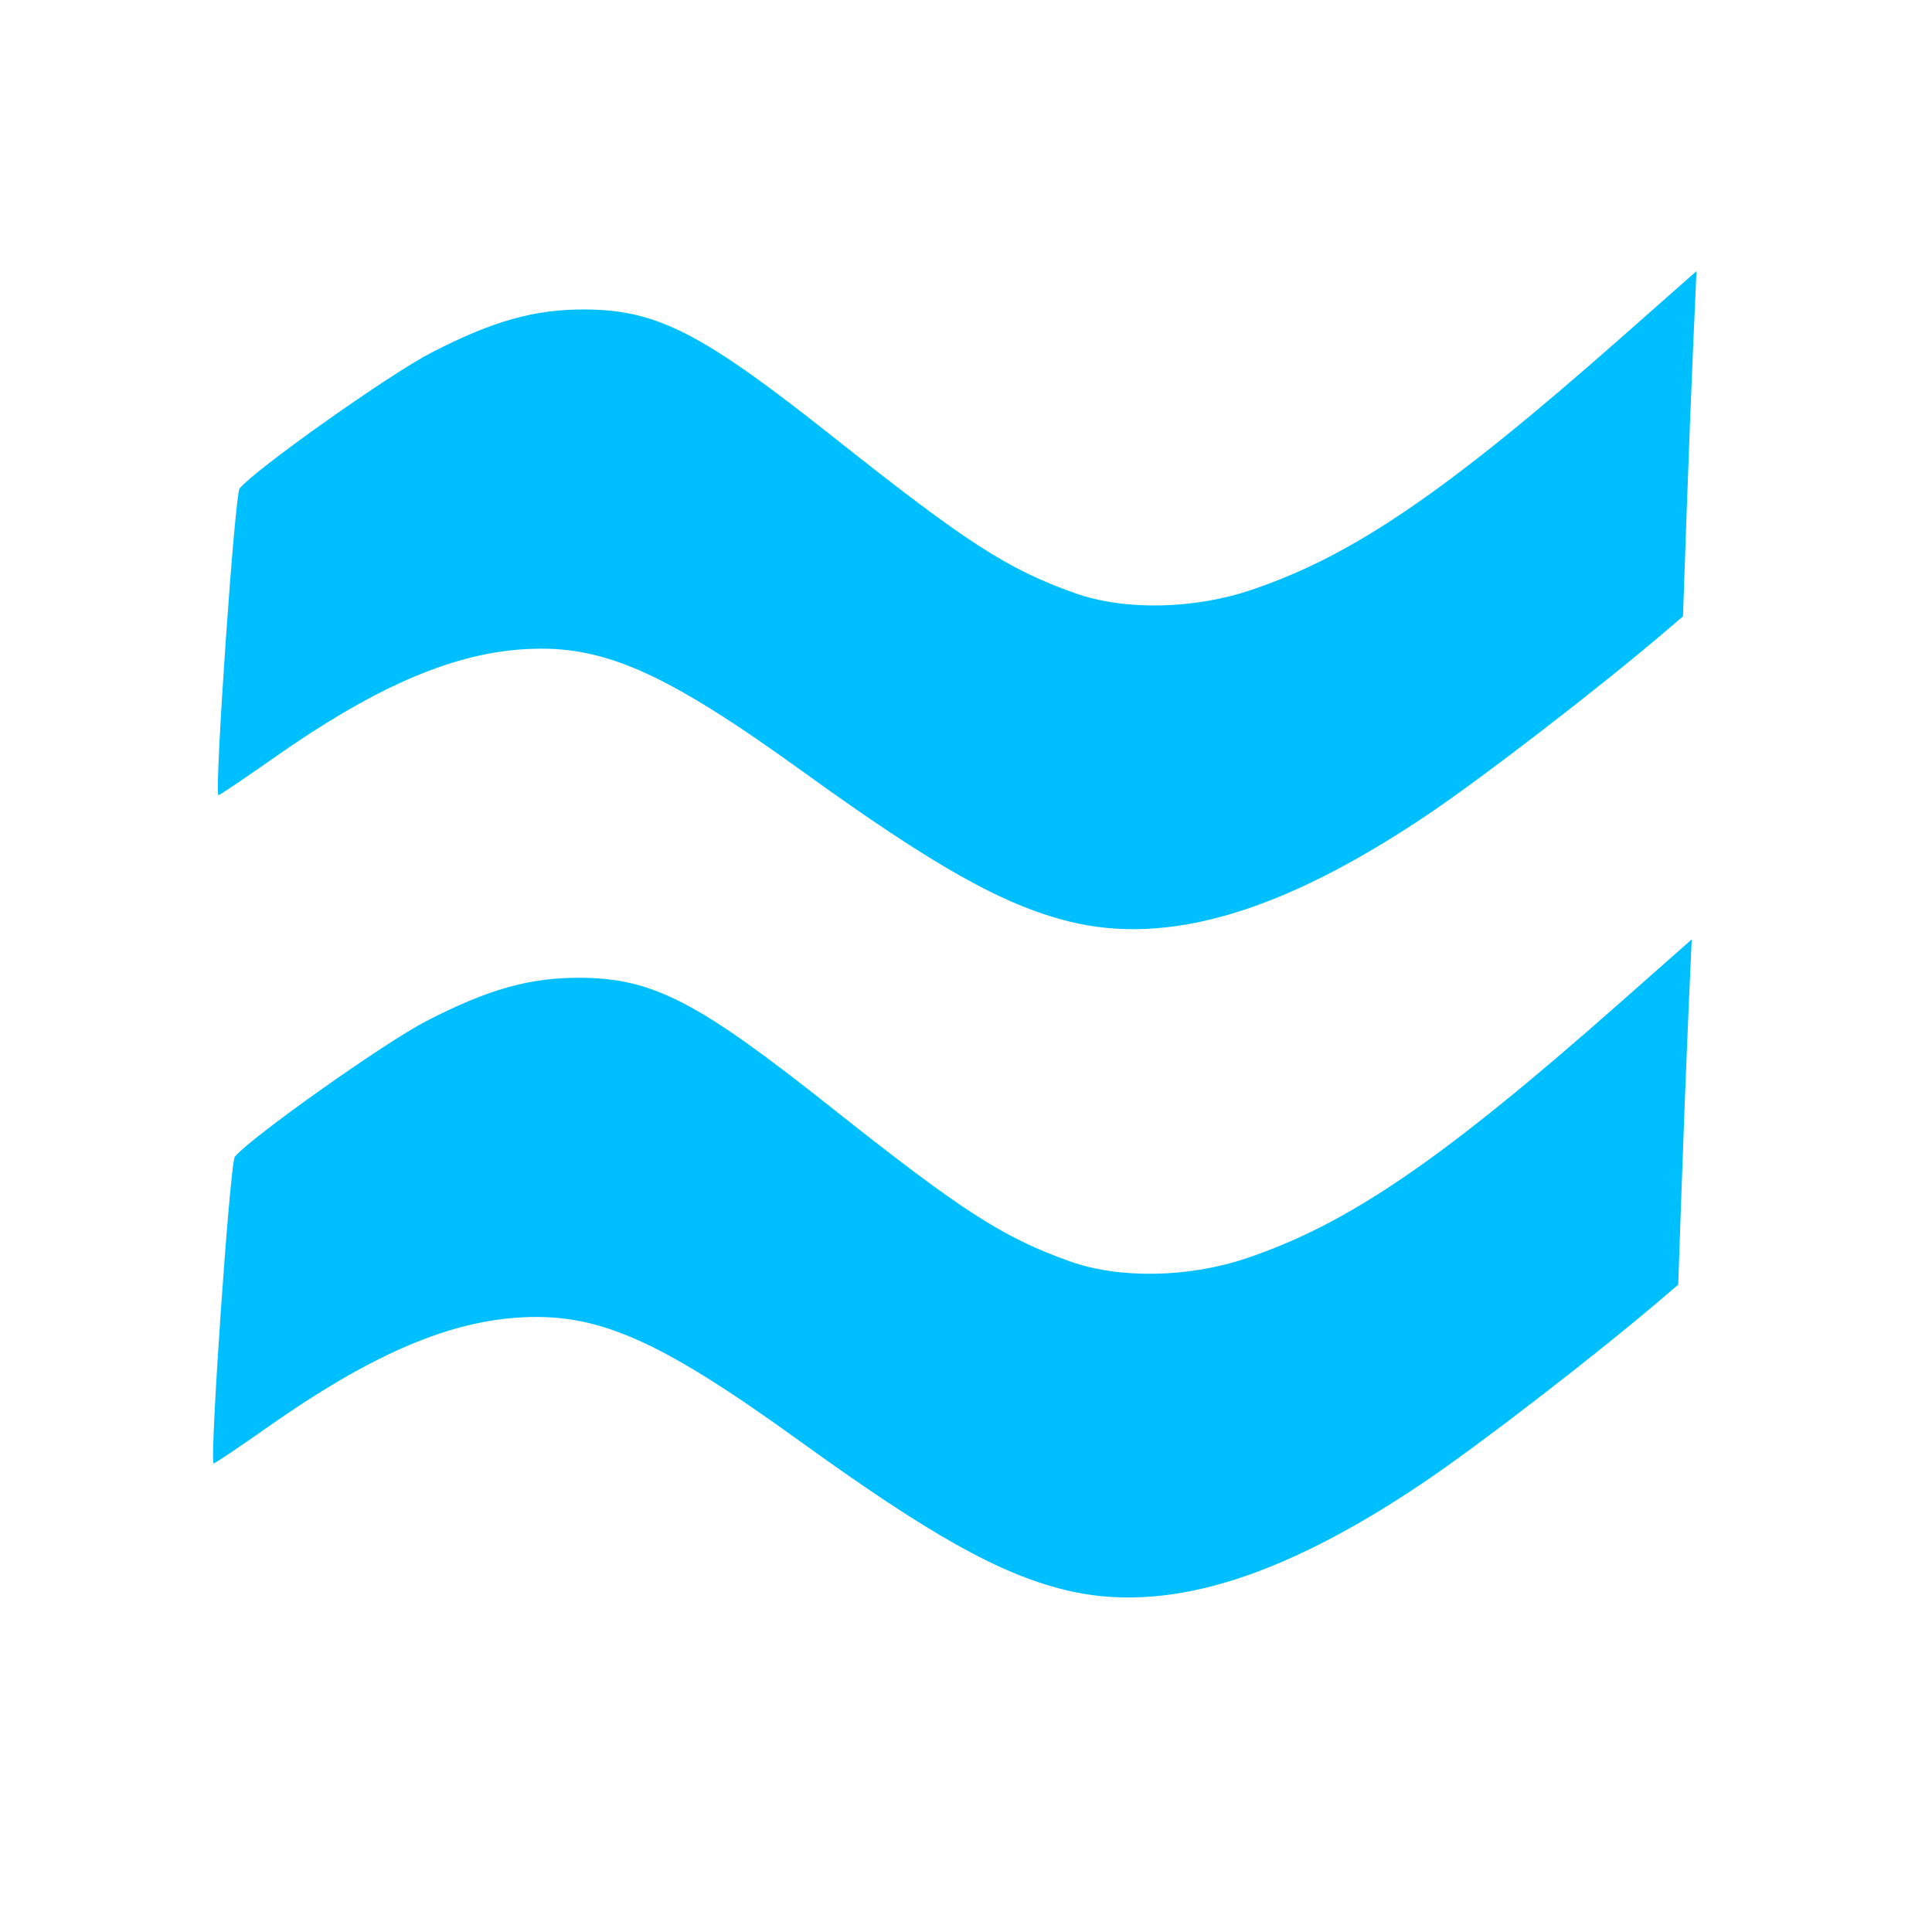 <?xml version="1.0" encoding="UTF-8" standalone="no"?>
<!-- Created with Inkscape (http://www.inkscape.org/) -->

<svg
   xmlns:dc="http://purl.org/dc/elements/1.1/"
   xmlns:cc="http://creativecommons.org/ns#"
   xmlns:rdf="http://www.w3.org/1999/02/22-rdf-syntax-ns#"
   xmlns:svg="http://www.w3.org/2000/svg"
   xmlns="http://www.w3.org/2000/svg"
   xmlns:sodipodi="http://sodipodi.sourceforge.net/DTD/sodipodi-0.dtd"
   xmlns:inkscape="http://www.inkscape.org/namespaces/inkscape"
   width="1000"
   height="1000"
   viewBox="0 0 264.583 264.583"
   version="1.1"
   id="svg8"
   inkscape:version="0.92.4 5da689c313, 2019-01-14"
   sodipodi:docname="breeze.svg">
  <defs
     id="defs2">
    <inkscape:path-effect
       effect="bspline"
       id="path-effect46"
       is_visible="true"
       weight="33.333"
       steps="2"
       helper_size="0"
       apply_no_weight="true"
       apply_with_weight="true"
       only_selected="false" />
    <inkscape:path-effect
       effect="bspline"
       id="path-effect42"
       is_visible="true"
       weight="33.333"
       steps="2"
       helper_size="0"
       apply_no_weight="true"
       apply_with_weight="true"
       only_selected="false" />
    <inkscape:path-effect
       effect="bspline"
       id="path-effect20"
       is_visible="true"
       weight="33.333"
       steps="2"
       helper_size="0"
       apply_no_weight="true"
       apply_with_weight="true"
       only_selected="false" />
    <inkscape:path-effect
       effect="bspline"
       id="path-effect16"
       is_visible="true"
       weight="33.333"
       steps="2"
       helper_size="0"
       apply_no_weight="true"
       apply_with_weight="true"
       only_selected="false" />
    <inkscape:path-effect
       effect="bspline"
       id="path-effect12"
       is_visible="true"
       weight="33.333"
       steps="2"
       helper_size="0"
       apply_no_weight="true"
       apply_with_weight="true"
       only_selected="false" />
    <inkscape:path-effect
       effect="bspline"
       id="path-effect20-3"
       is_visible="true"
       weight="33.333"
       steps="2"
       helper_size="0"
       apply_no_weight="true"
       apply_with_weight="true"
       only_selected="false" />
  </defs>
  <sodipodi:namedview
     id="base"
     pagecolor="#ffffff"
     bordercolor="#666666"
     borderopacity="1.0"
     inkscape:pageopacity="0.0"
     inkscape:pageshadow="2"
     inkscape:zoom="0.49497475"
     inkscape:cx="496.19924"
     inkscape:cy="581.5669"
     inkscape:document-units="mm"
     inkscape:current-layer="layer1"
     showgrid="false"
     units="px"
     showguides="false"
     inkscape:window-width="1244"
     inkscape:window-height="995"
     inkscape:window-x="1920"
     inkscape:window-y="0"
     inkscape:window-maximized="1" />
  <g
     inkscape:label="Layer 1"
     inkscape:groupmode="layer"
     id="layer1"
     transform="translate(0,-32.417)">
    <path
       style="fill:#00bfff;stroke-width:0.756"
       d="m 146.366,158.601 c -9.02,-2.247 -18.518,-7.592 -36.286,-20.422 -19.453,-14.047 -27.85,-17.672 -38.932,-16.81 -9.739,0.758 -20.154,5.353 -33.69,14.865 -4.095,2.877 -7.493,5.161 -7.551,5.074 -0.554,-0.824 2.246,-41.202 2.912,-42.005 2.22,-2.675 20.511,-15.628 26.234,-18.579 8.498,-4.381 14.197,-5.976 21.167,-5.925 9.817,0.072 15.985,3.256 34.018,17.562 18.152,14.4 23.672,17.965 32.934,21.274 6.742,2.408 16.241,2.247 24.141,-0.411 13.953,-4.693 26.75,-13.427 50.861,-34.712 l 10.157,-8.966 -0.451,10.1 c -0.248,5.555 -0.664,16.193 -0.924,23.64 l -0.474,13.54 -2.292,1.957 c -9.038,7.718 -25.082,20.09 -32.687,25.205 -19.844,13.346 -35.517,18.007 -49.137,14.614 z"
       id="path48"
       inkscape:connector-curvature="0" />
    <path
       style="fill:#00bfff;stroke-width:0.756"
       d="m 145.711,250.123 c -9.02,-2.247 -18.518,-7.592 -36.286,-20.422 -19.454,-14.047 -27.85,-17.672 -38.932,-16.81 -9.739,0.758 -20.154,5.353 -33.69,14.865 -4.095,2.877 -7.493,5.161 -7.551,5.074 -0.554,-0.824 2.246,-41.202 2.912,-42.005 2.22,-2.675 20.511,-15.628 26.234,-18.579 8.498,-4.381 14.197,-5.976 21.167,-5.925 9.817,0.072 15.985,3.256 34.018,17.562 18.152,14.4 23.672,17.965 32.934,21.274 6.742,2.408 16.241,2.247 24.141,-0.411 13.953,-4.693 26.75,-13.427 50.861,-34.712 l 10.157,-8.966 -0.451,10.1 c -0.248,5.555 -0.664,16.193 -0.924,23.64 l -0.474,13.54 -2.292,1.957 c -9.038,7.718 -25.082,20.09 -32.687,25.205 -19.844,13.346 -35.517,18.007 -49.137,14.614 z"
       id="path48-7"
       inkscape:connector-curvature="0" />
  </g>
</svg>
